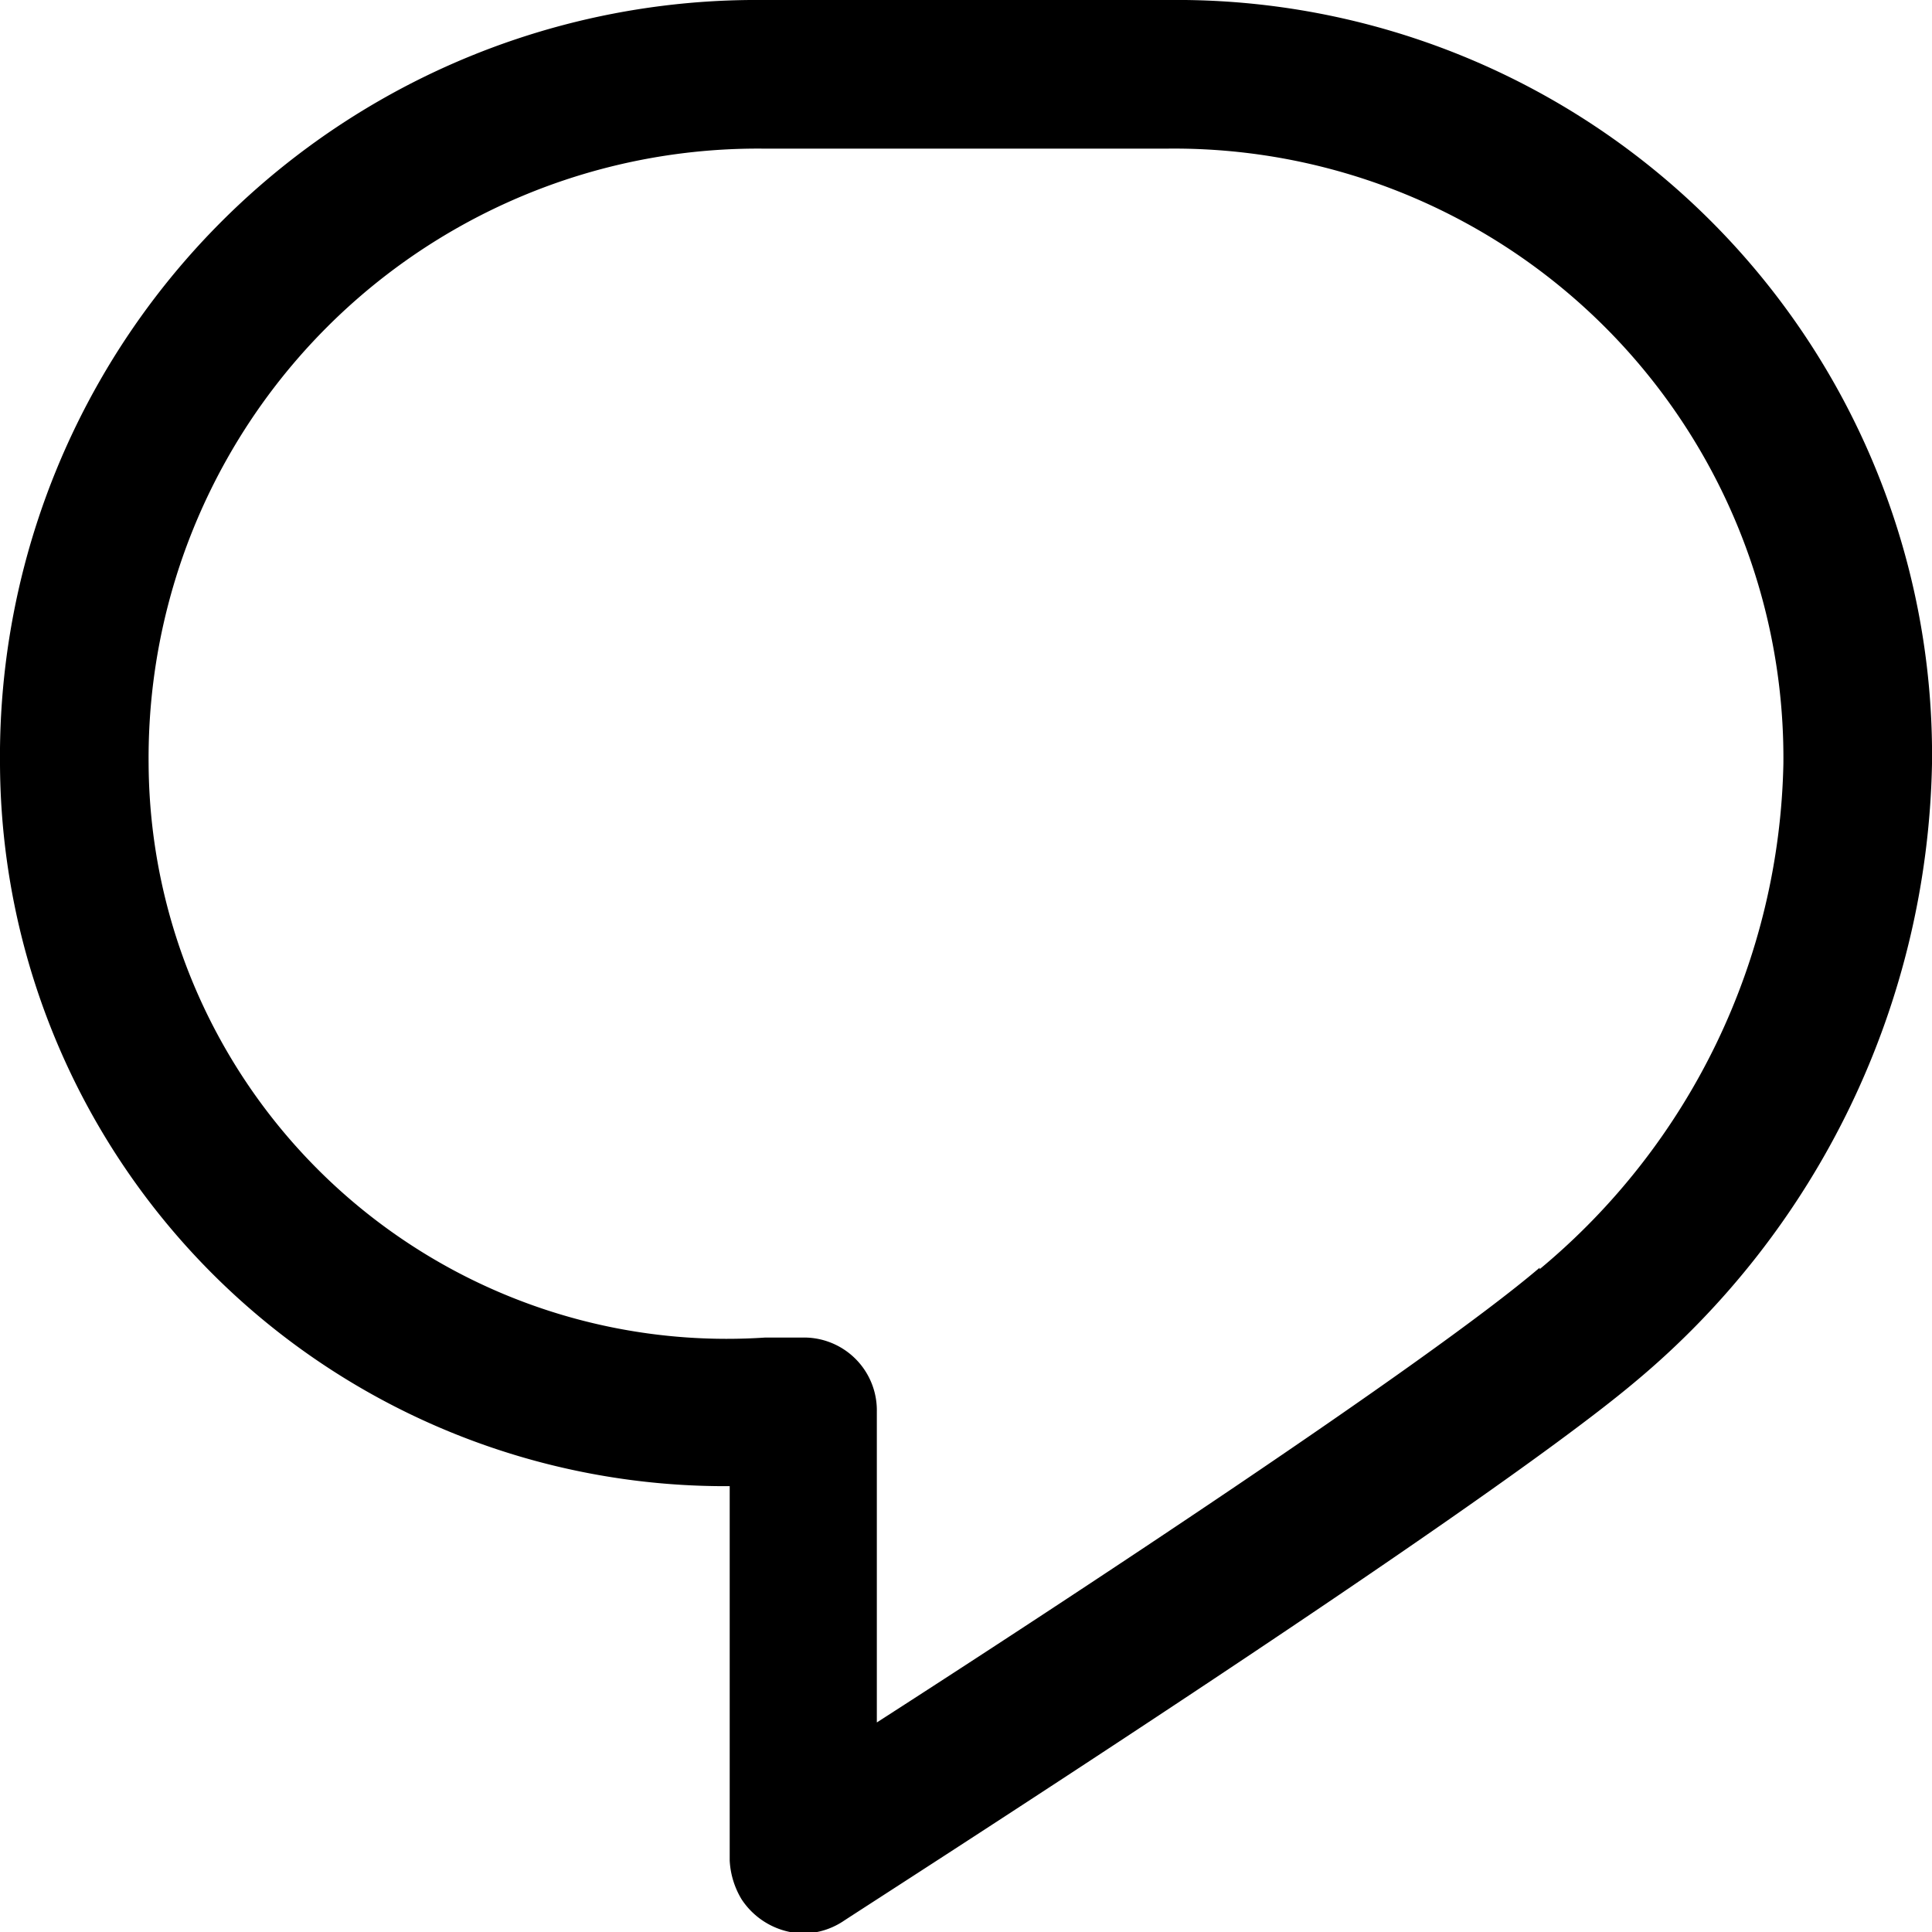 <svg xmlns="http://www.w3.org/2000/svg" viewBox="0 0 13 13"><style>path { fill: hsla(207, 14%, 33%, 1); }</style><title>Asset 2</title><g id="Layer_2" data-name="Layer 2"><g id="Tweet"><path d="M7.87,0H5.13A5.09,5.09,0,0,0,0,5.14,4.88,4.88,0,0,0,4.91,10v2.52a.56.56,0,0,0,.08.26.51.51,0,0,0,.42.23.5.5,0,0,0,.26-.08C5.85,12.81,9.93,10.2,11,9.3a5.55,5.55,0,0,0,2-4.16h0A5.08,5.08,0,0,0,7.87,0Zm2.49,8.53c-.75.64-3.2,2.25-4.46,3.06V9.5A.49.49,0,0,0,5.41,9H5.15A3.89,3.89,0,0,1,1,5.14,4.1,4.1,0,0,1,5.13,1H7.86A4.1,4.1,0,0,1,12,5.14,4.54,4.54,0,0,1,10.36,8.54Z"/></g></g></svg>
